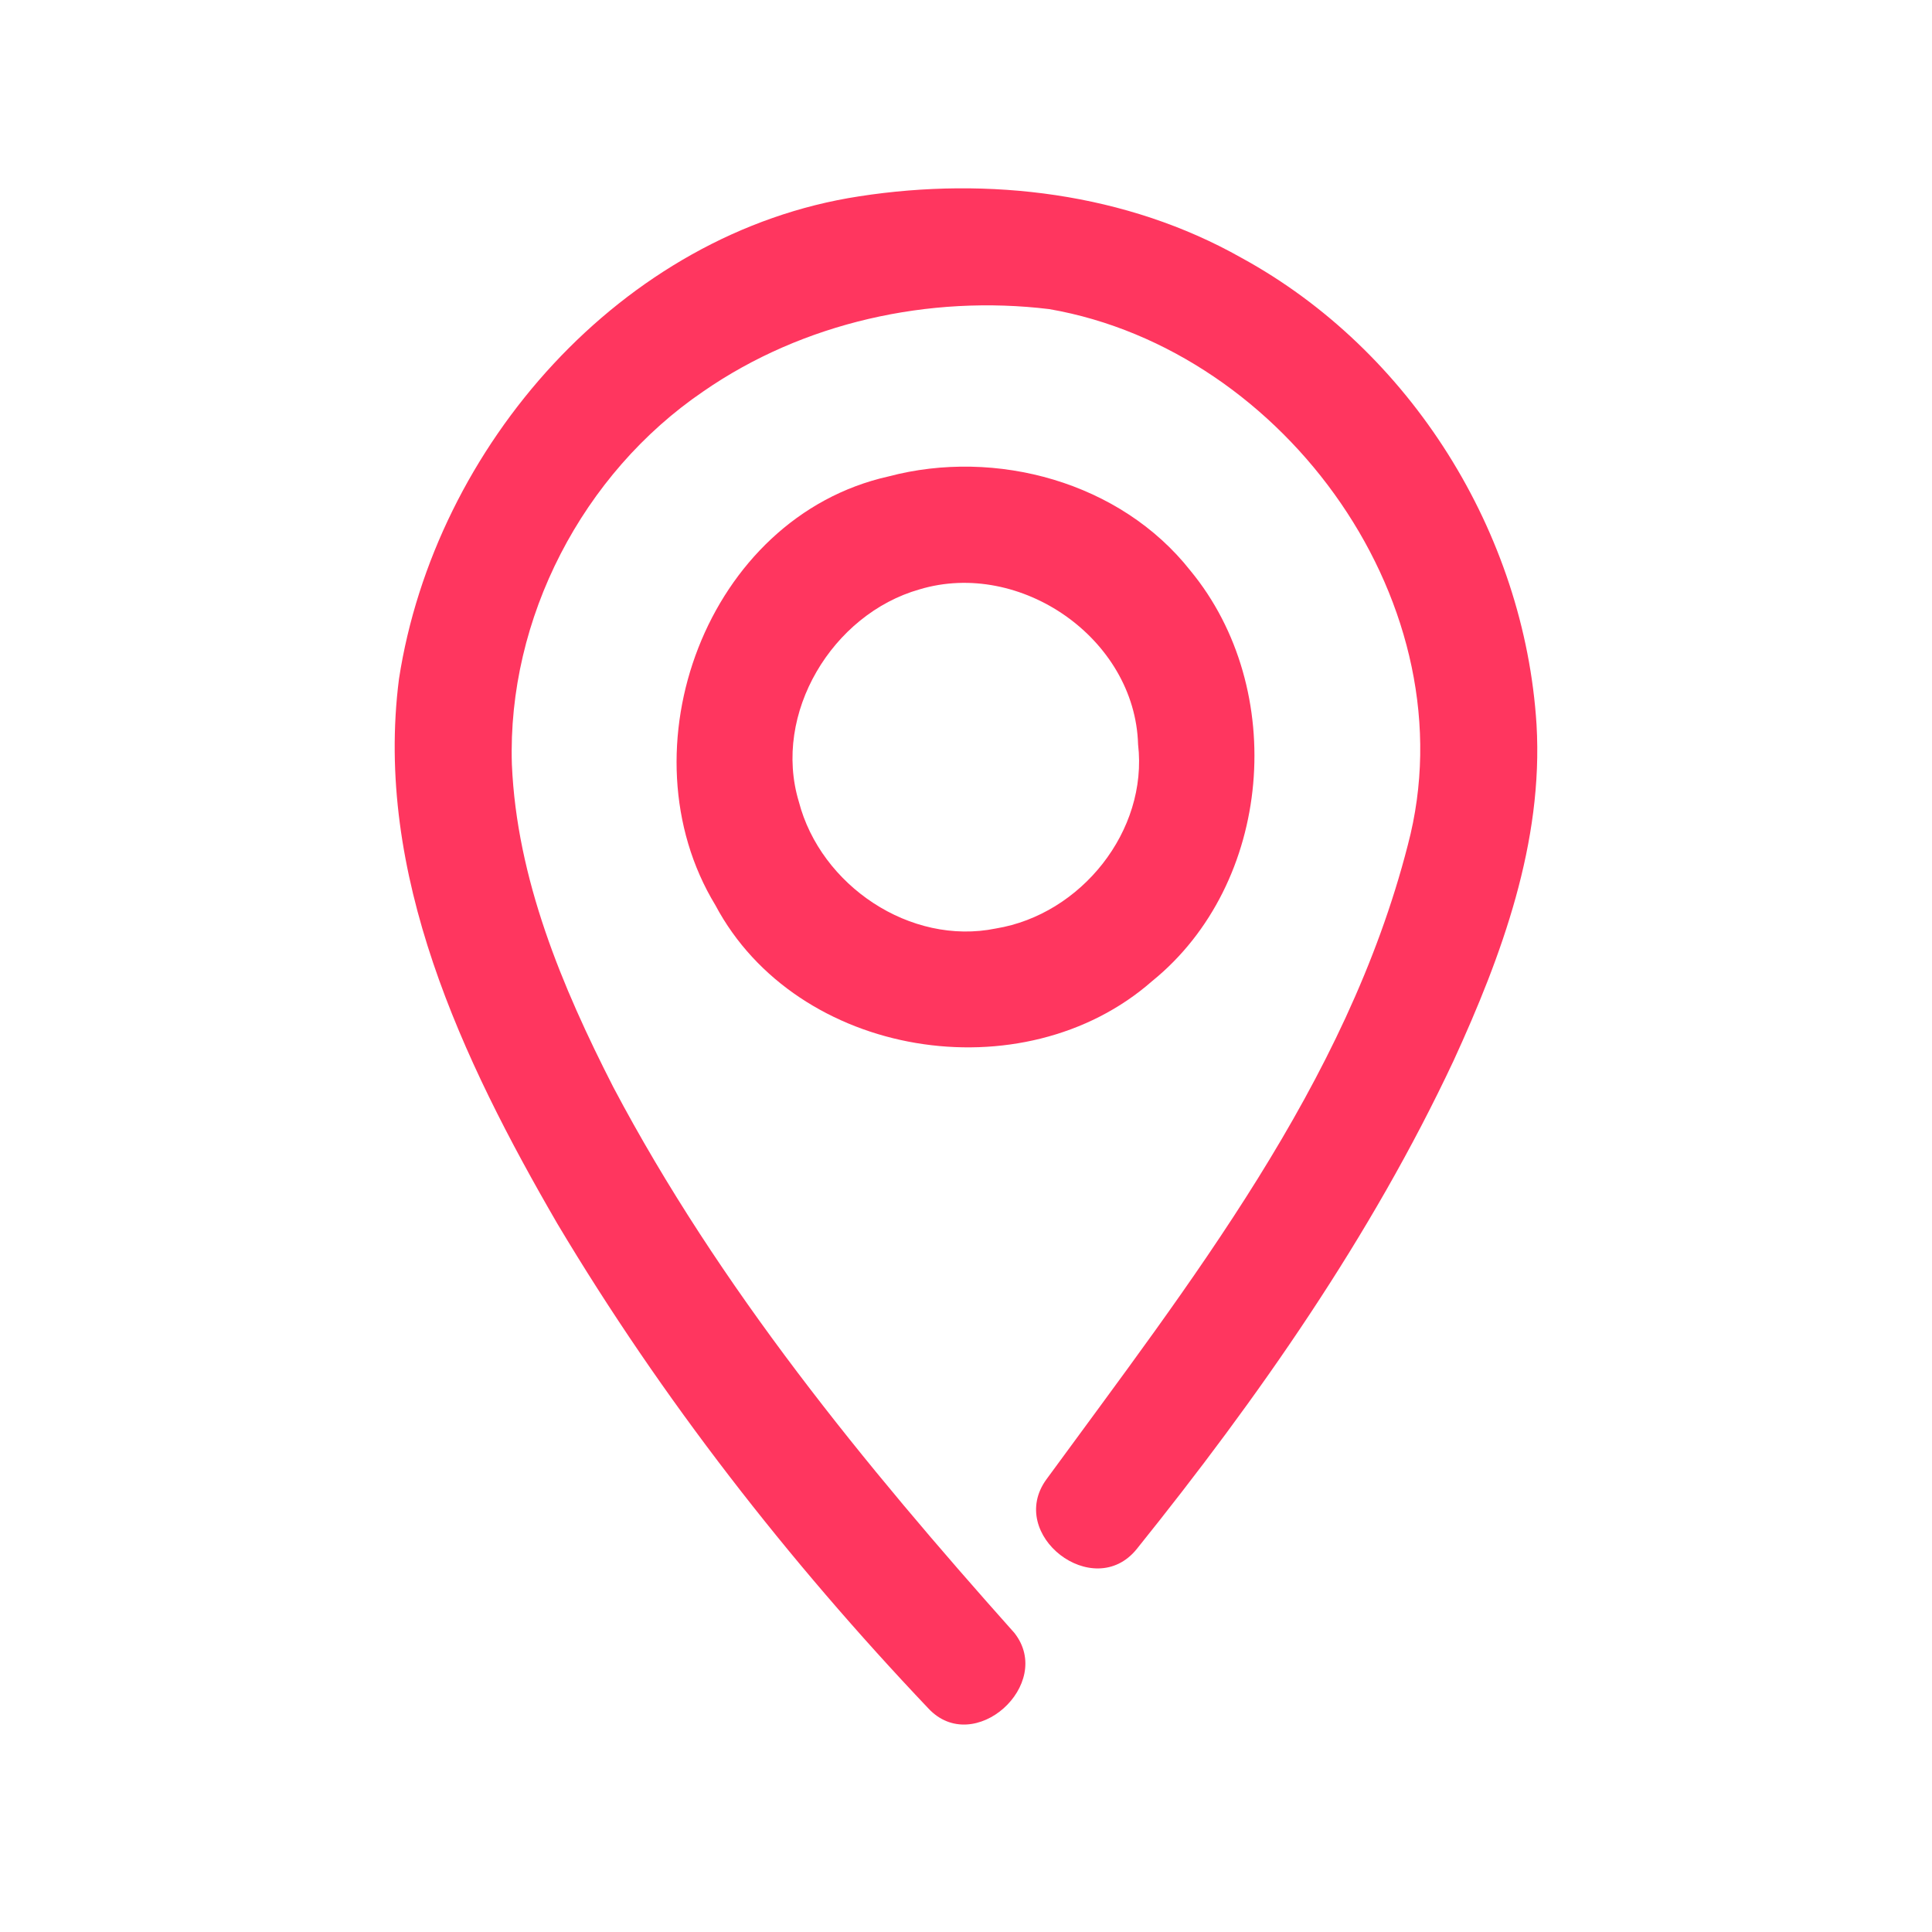 <?xml version="1.0" encoding="UTF-8" ?>
<!DOCTYPE svg PUBLIC "-//W3C//DTD SVG 1.1//EN" "http://www.w3.org/Graphics/SVG/1.1/DTD/svg11.dtd">
<svg width="192pt" height="192pt" viewBox="0 0 192 192" version="1.1" xmlns="http://www.w3.org/2000/svg">
<g id="#ff365fff">
<path fill="#ff365f" opacity="1.00" d=" M 85.39 19.51 C 98.25 17.52 111.94 19.16 123.37 25.62 C 140.18 34.80 151.51 52.95 152.70 72.02 C 153.38 83.71 149.25 94.96 144.46 105.40 C 136.24 122.92 125.04 138.92 112.96 153.95 C 108.68 159.23 99.99 152.52 103.99 147.02 C 118.23 127.53 133.81 107.79 139.91 83.97 C 146.16 60.35 127.79 34.80 104.28 30.72 C 92.35 29.27 79.81 32.03 69.89 38.90 C 57.90 47.06 50.41 61.45 50.87 75.97 C 51.36 87.34 55.84 98.04 60.95 108.04 C 71.48 127.97 85.87 145.53 100.81 162.28 C 104.83 167.39 96.78 174.65 92.25 169.77 C 78.32 155.09 65.77 139.01 55.39 121.61 C 45.93 105.30 37.17 86.84 39.65 67.47 C 43.21 44.36 61.78 23.11 85.39 19.51 Z" />
<path fill="#ff365f" opacity="1.00" d=" M 88.29 47.35 C 98.97 44.52 111.36 47.90 118.30 56.71 C 128.04 68.50 126.47 87.80 114.50 97.50 C 101.69 108.75 79.18 105.17 71.09 89.95 C 61.71 74.51 70.23 51.40 88.29 47.35 M 91.39 58.57 C 82.72 61.02 76.74 70.92 79.39 79.68 C 81.55 87.98 90.45 94.02 98.98 92.27 C 107.42 90.88 114.11 82.58 113.10 73.97 C 112.80 63.46 101.40 55.56 91.39 58.57 Z" />
</g>
</svg>
